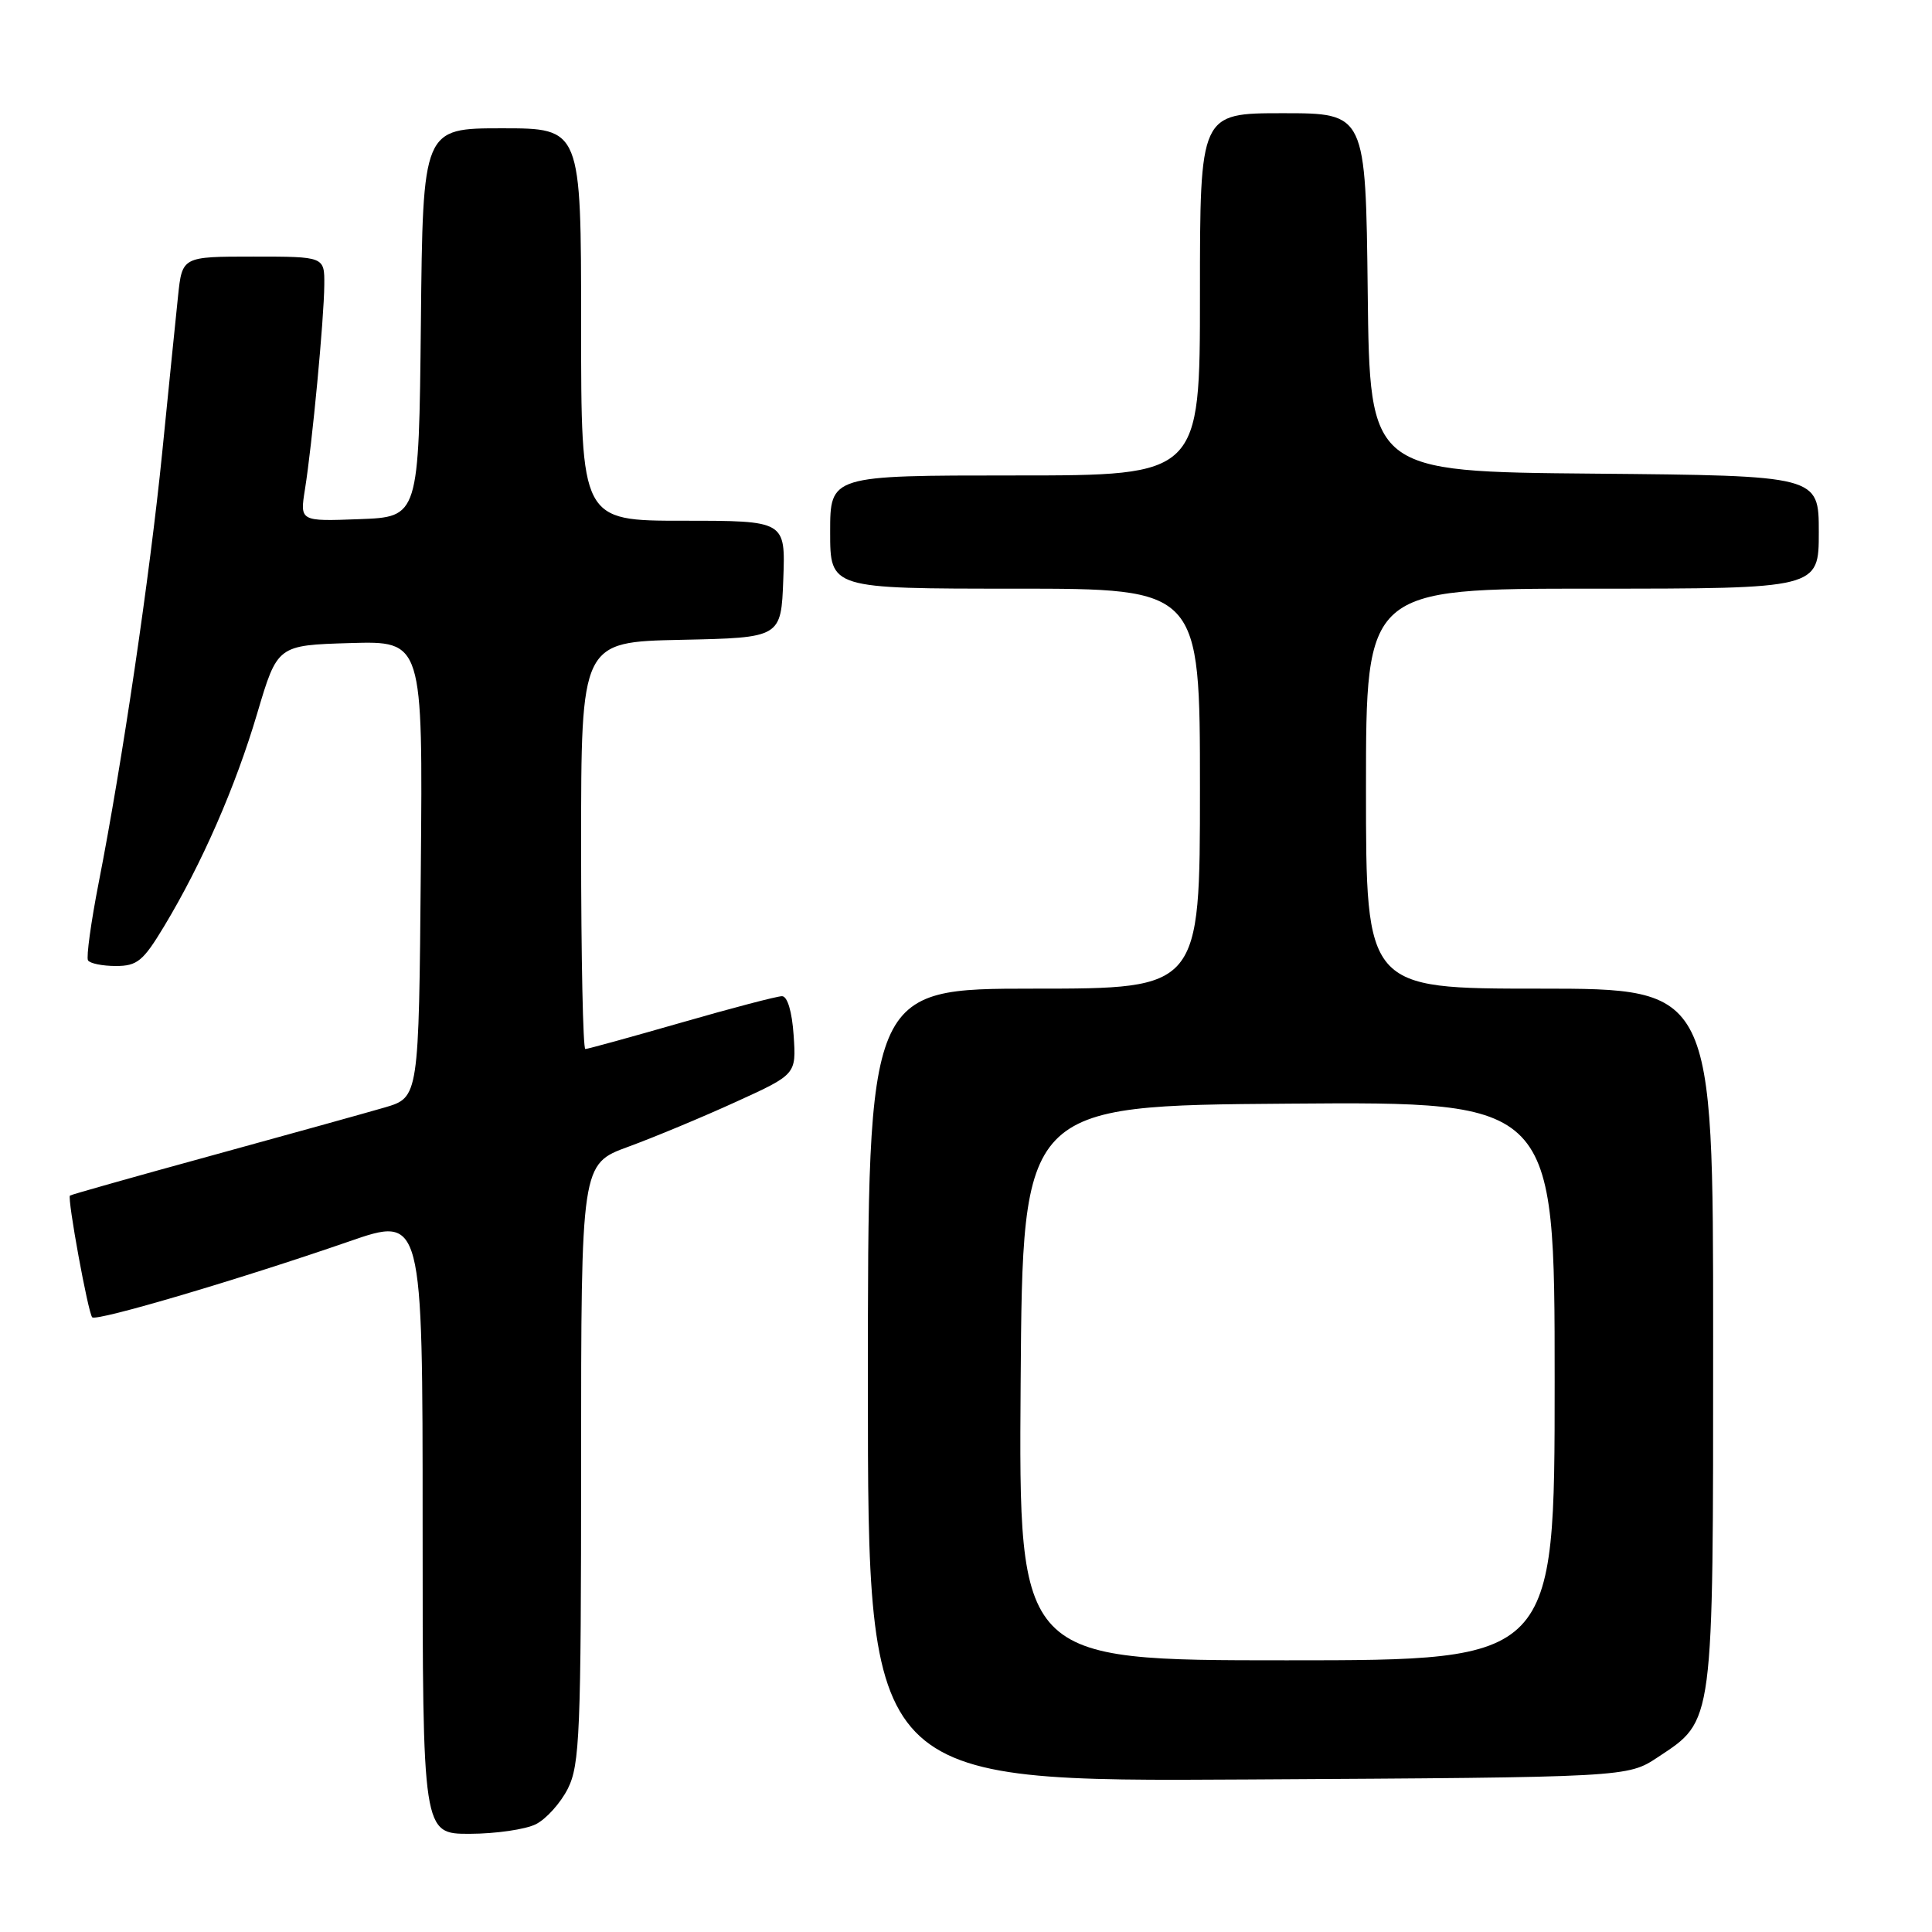 <?xml version="1.0" encoding="UTF-8" standalone="no"?>
<!DOCTYPE svg PUBLIC "-//W3C//DTD SVG 1.1//EN" "http://www.w3.org/Graphics/SVG/1.1/DTD/svg11.dtd" >
<svg xmlns="http://www.w3.org/2000/svg" xmlns:xlink="http://www.w3.org/1999/xlink" version="1.1" viewBox="0 0 256 256">
 <g >
 <path fill="currentColor"
d=" M 71.00 241.72 C 72.38 241.03 74.29 238.90 75.25 236.99 C 76.82 233.84 77.00 229.60 77.00 193.87 C 77.00 154.24 77.00 154.24 83.25 151.95 C 86.69 150.69 93.10 148.02 97.50 146.01 C 105.51 142.36 105.51 142.36 105.16 137.18 C 104.95 134.05 104.34 132.00 103.62 132.00 C 102.97 132.00 96.97 133.57 90.28 135.50 C 83.59 137.42 77.87 139.00 77.56 139.00 C 77.25 139.00 77.00 126.86 77.00 112.03 C 77.00 85.06 77.00 85.06 90.25 84.78 C 103.50 84.50 103.50 84.50 103.79 76.75 C 104.08 69.00 104.08 69.00 90.54 69.00 C 77.00 69.00 77.00 69.00 77.00 43.00 C 77.00 17.00 77.00 17.00 66.52 17.00 C 56.03 17.00 56.03 17.00 55.77 42.75 C 55.50 68.50 55.50 68.50 47.62 68.79 C 39.73 69.09 39.73 69.09 40.41 64.83 C 41.37 58.82 42.94 42.22 42.97 37.75 C 43.00 34.00 43.00 34.00 33.57 34.00 C 24.14 34.00 24.14 34.00 23.59 39.25 C 23.29 42.14 22.34 51.47 21.49 60.00 C 19.85 76.31 16.20 101.03 13.07 117.00 C 12.05 122.22 11.42 126.84 11.66 127.25 C 11.91 127.66 13.57 128.00 15.35 128.00 C 18.18 128.00 18.97 127.35 21.74 122.75 C 26.75 114.44 31.21 104.24 34.09 94.50 C 36.76 85.50 36.76 85.50 46.39 85.21 C 56.03 84.93 56.03 84.93 55.76 115.17 C 55.50 145.41 55.50 145.41 51.00 146.74 C 48.52 147.46 38.17 150.34 28.00 153.13 C 17.82 155.92 9.40 158.30 9.27 158.42 C 8.89 158.76 11.68 174.01 12.22 174.55 C 12.79 175.12 31.71 169.53 46.25 164.50 C 56.00 161.12 56.00 161.12 56.00 202.06 C 56.00 243.00 56.00 243.00 62.25 242.99 C 65.69 242.98 69.62 242.41 71.00 241.72 Z  M 219.67 232.84 C 227.14 227.89 227.00 228.94 227.00 177.10 C 227.00 131.00 227.00 131.00 204.00 131.00 C 181.00 131.00 181.00 131.00 181.00 104.50 C 181.00 78.00 181.00 78.00 211.00 78.00 C 241.00 78.00 241.00 78.00 241.00 70.51 C 241.00 63.03 241.00 63.03 211.25 62.76 C 181.50 62.50 181.50 62.50 181.23 38.75 C 180.96 15.00 180.96 15.00 169.98 15.00 C 159.00 15.00 159.00 15.00 159.00 39.00 C 159.00 63.00 159.00 63.00 134.50 63.00 C 110.00 63.00 110.00 63.00 110.00 70.50 C 110.00 78.00 110.00 78.00 134.50 78.00 C 159.00 78.00 159.00 78.00 159.00 104.50 C 159.00 131.00 159.00 131.00 137.00 131.00 C 115.00 131.00 115.00 131.00 115.00 183.54 C 115.00 236.09 115.00 236.09 165.32 235.79 C 215.65 235.50 215.65 235.50 219.67 232.84 Z  M 135.24 183.25 C 135.50 146.50 135.50 146.50 170.75 146.24 C 206.00 145.97 206.00 145.97 206.00 182.99 C 206.00 220.00 206.00 220.00 170.49 220.00 C 134.98 220.00 134.98 220.00 135.24 183.25 Z "/>
</g>
</svg>